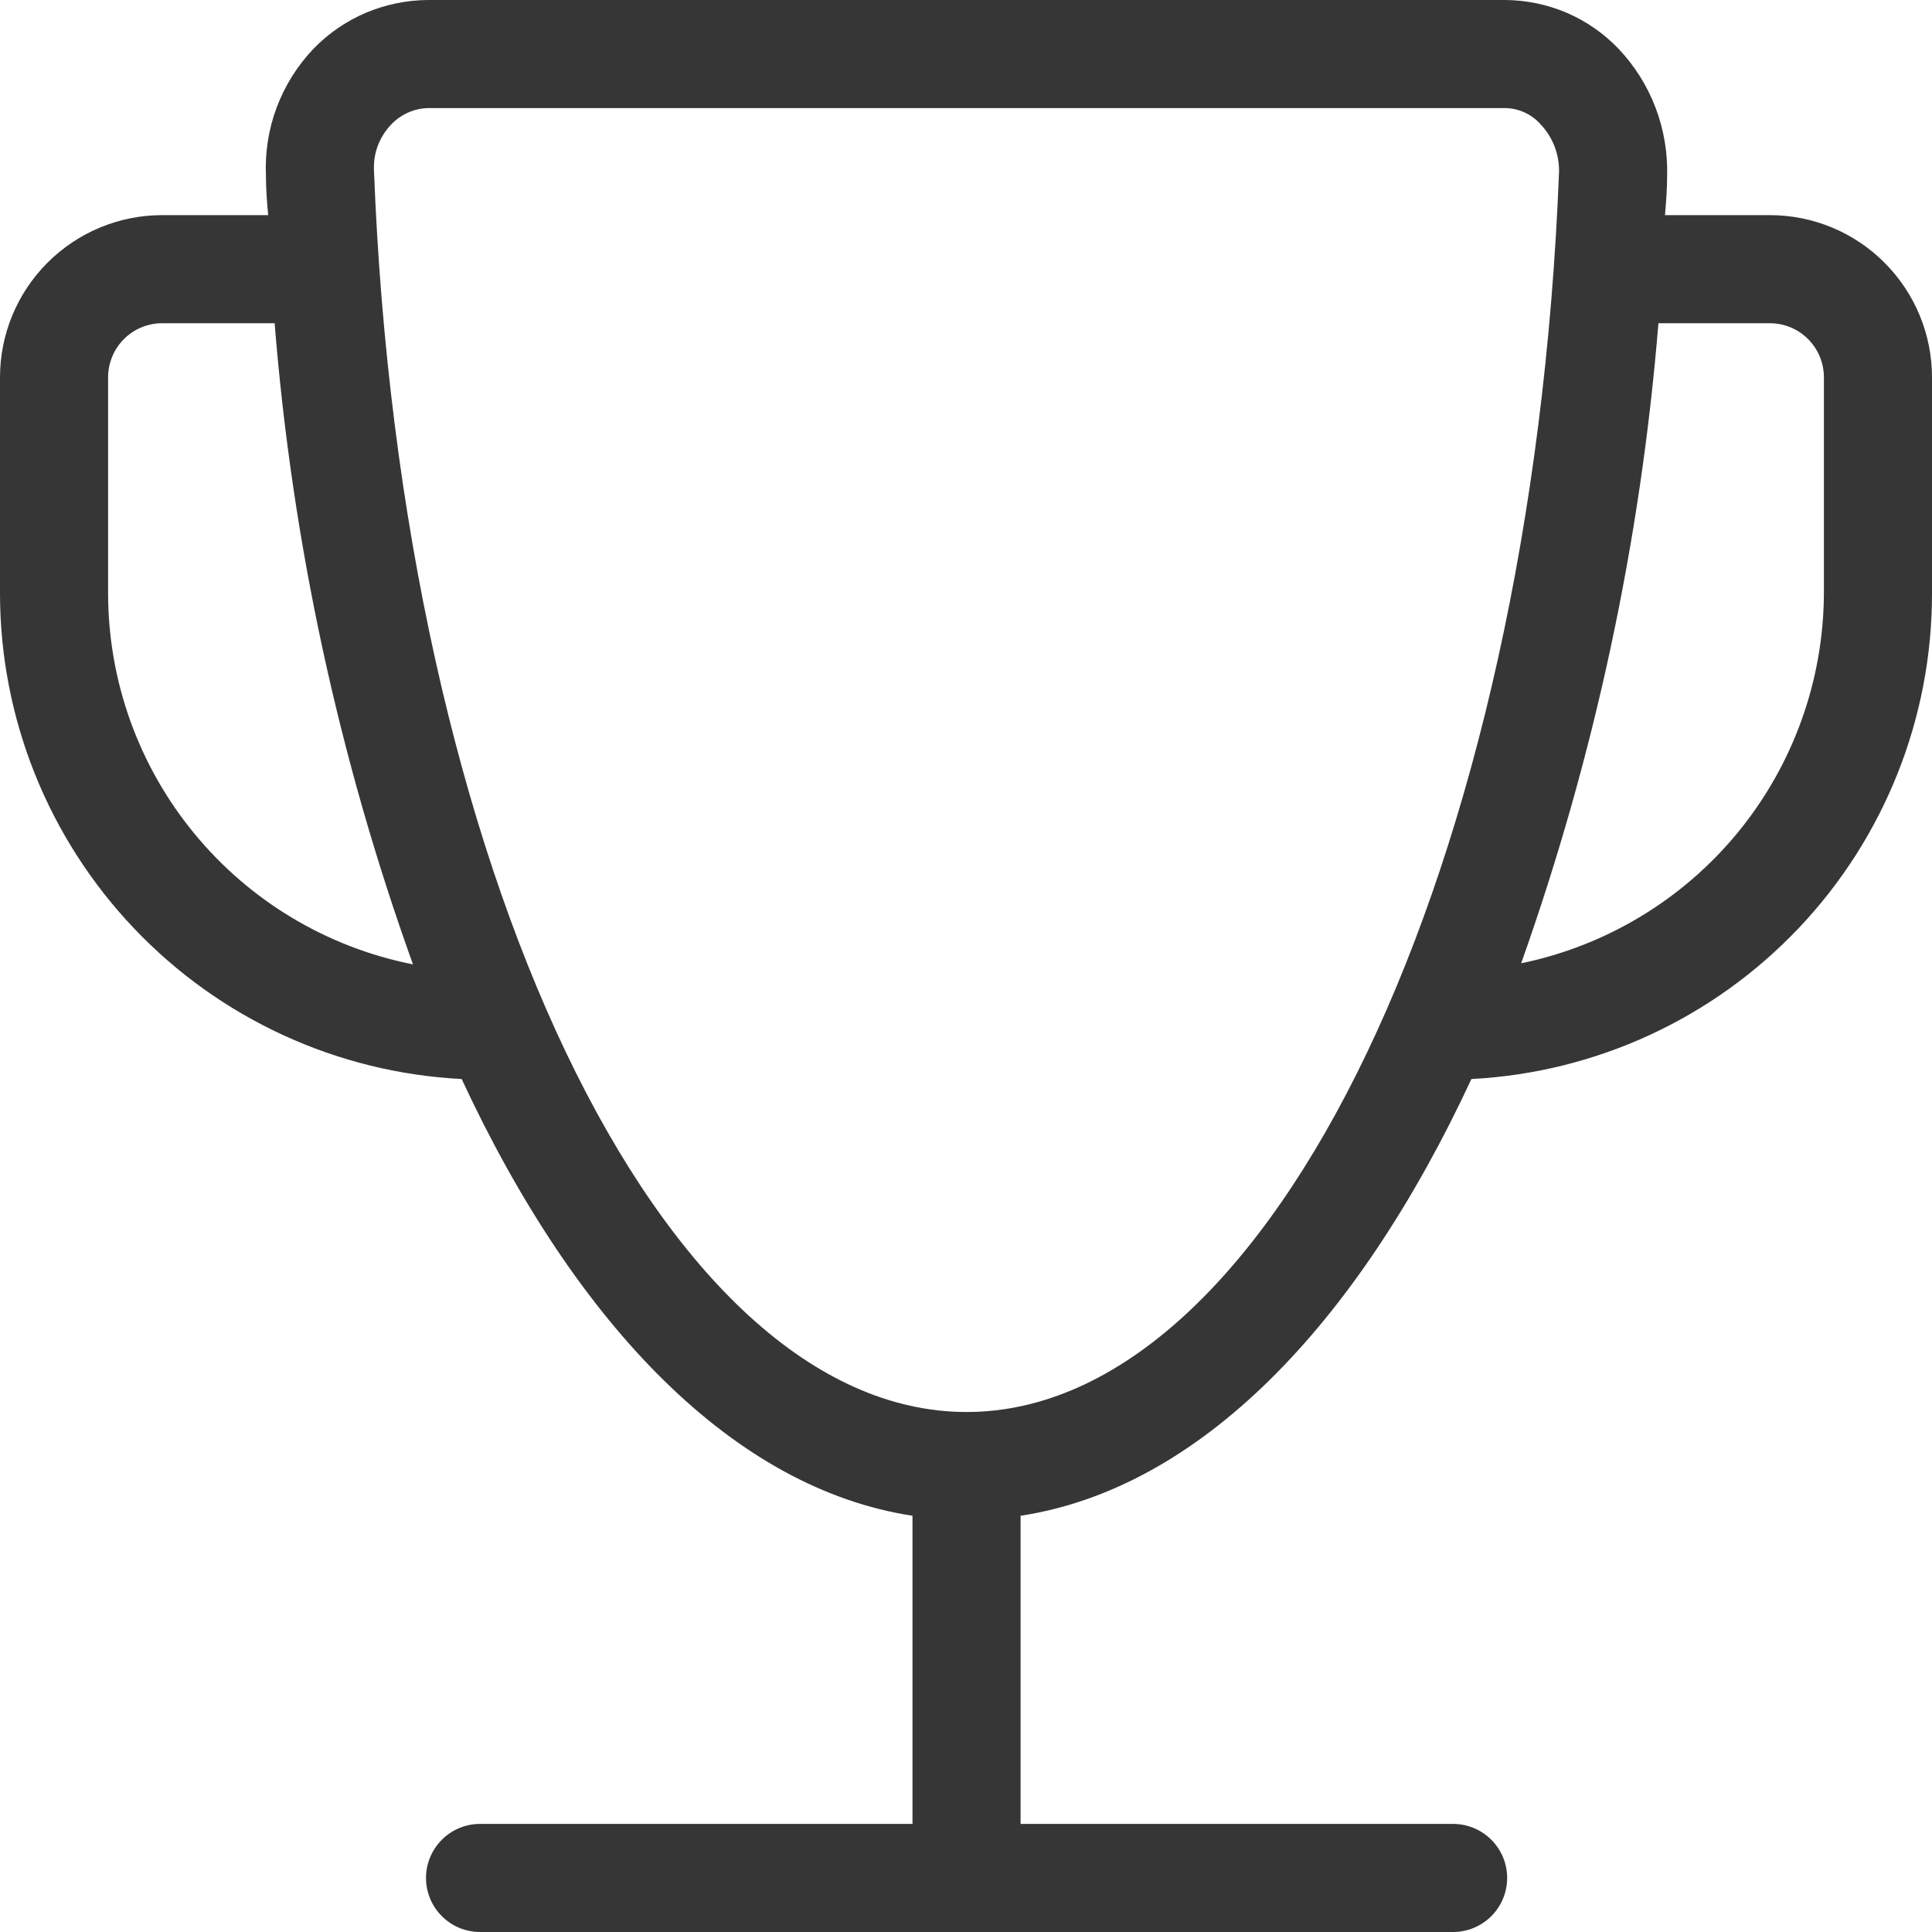 <svg width="20" height="20" viewBox="0 0 20 20" fill="none" xmlns="http://www.w3.org/2000/svg">
<path d="M18.321 2.227H17.236C17.247 2.093 17.258 1.959 17.258 1.824C17.265 1.582 17.224 1.34 17.138 1.114C17.052 0.887 16.921 0.68 16.754 0.504C16.602 0.345 16.42 0.219 16.218 0.132C16.016 0.046 15.799 0.001 15.579 0H4.432C4.211 0.001 3.992 0.046 3.788 0.132C3.584 0.219 3.4 0.345 3.246 0.504C3.079 0.679 2.949 0.886 2.864 1.113C2.779 1.34 2.742 1.582 2.753 1.824C2.753 1.959 2.764 2.093 2.776 2.227H1.679C1.234 2.227 0.807 2.404 0.492 2.719C0.177 3.034 0 3.461 0 3.906V6.144C0.001 7.435 0.498 8.675 1.387 9.61C2.276 10.546 3.49 11.104 4.779 11.17C5.976 13.744 7.611 15.411 9.446 15.691V18.881H4.969C4.821 18.881 4.678 18.94 4.574 19.045C4.469 19.15 4.41 19.292 4.41 19.44C4.41 19.589 4.469 19.731 4.574 19.836C4.678 19.941 4.821 20 4.969 20H15.042C15.19 20 15.333 19.941 15.438 19.836C15.543 19.731 15.602 19.589 15.602 19.44C15.602 19.292 15.543 19.15 15.438 19.045C15.333 18.94 15.19 18.881 15.042 18.881H10.565V15.691C12.401 15.411 14.035 13.744 15.232 11.17C16.52 11.103 17.732 10.544 18.619 9.609C19.507 8.674 20.001 7.433 20 6.144V3.906C20 3.461 19.823 3.034 19.508 2.719C19.194 2.404 18.767 2.227 18.321 2.227ZM1.119 6.144V3.906C1.119 3.758 1.178 3.615 1.283 3.51C1.388 3.405 1.53 3.346 1.679 3.346H2.843C3.024 5.612 3.506 7.844 4.275 9.983C3.386 9.807 2.586 9.328 2.011 8.628C1.435 7.928 1.12 7.051 1.119 6.144ZM10.006 14.617C6.849 14.617 4.152 8.976 3.872 1.78C3.866 1.689 3.878 1.599 3.909 1.514C3.94 1.429 3.989 1.352 4.051 1.287C4.101 1.235 4.16 1.194 4.225 1.165C4.29 1.136 4.361 1.12 4.432 1.119H15.579C15.649 1.119 15.718 1.135 15.782 1.164C15.845 1.192 15.902 1.235 15.948 1.287C16.074 1.42 16.143 1.597 16.139 1.78C15.859 8.976 13.162 14.617 10.006 14.617ZM18.881 6.144C18.877 7.045 18.563 7.917 17.993 8.614C17.422 9.311 16.629 9.79 15.747 9.972C16.506 7.835 16.984 5.607 17.168 3.346H18.321C18.47 3.346 18.612 3.405 18.717 3.51C18.822 3.615 18.881 3.758 18.881 3.906V6.144Z" fill="#363636"/>
</svg>
